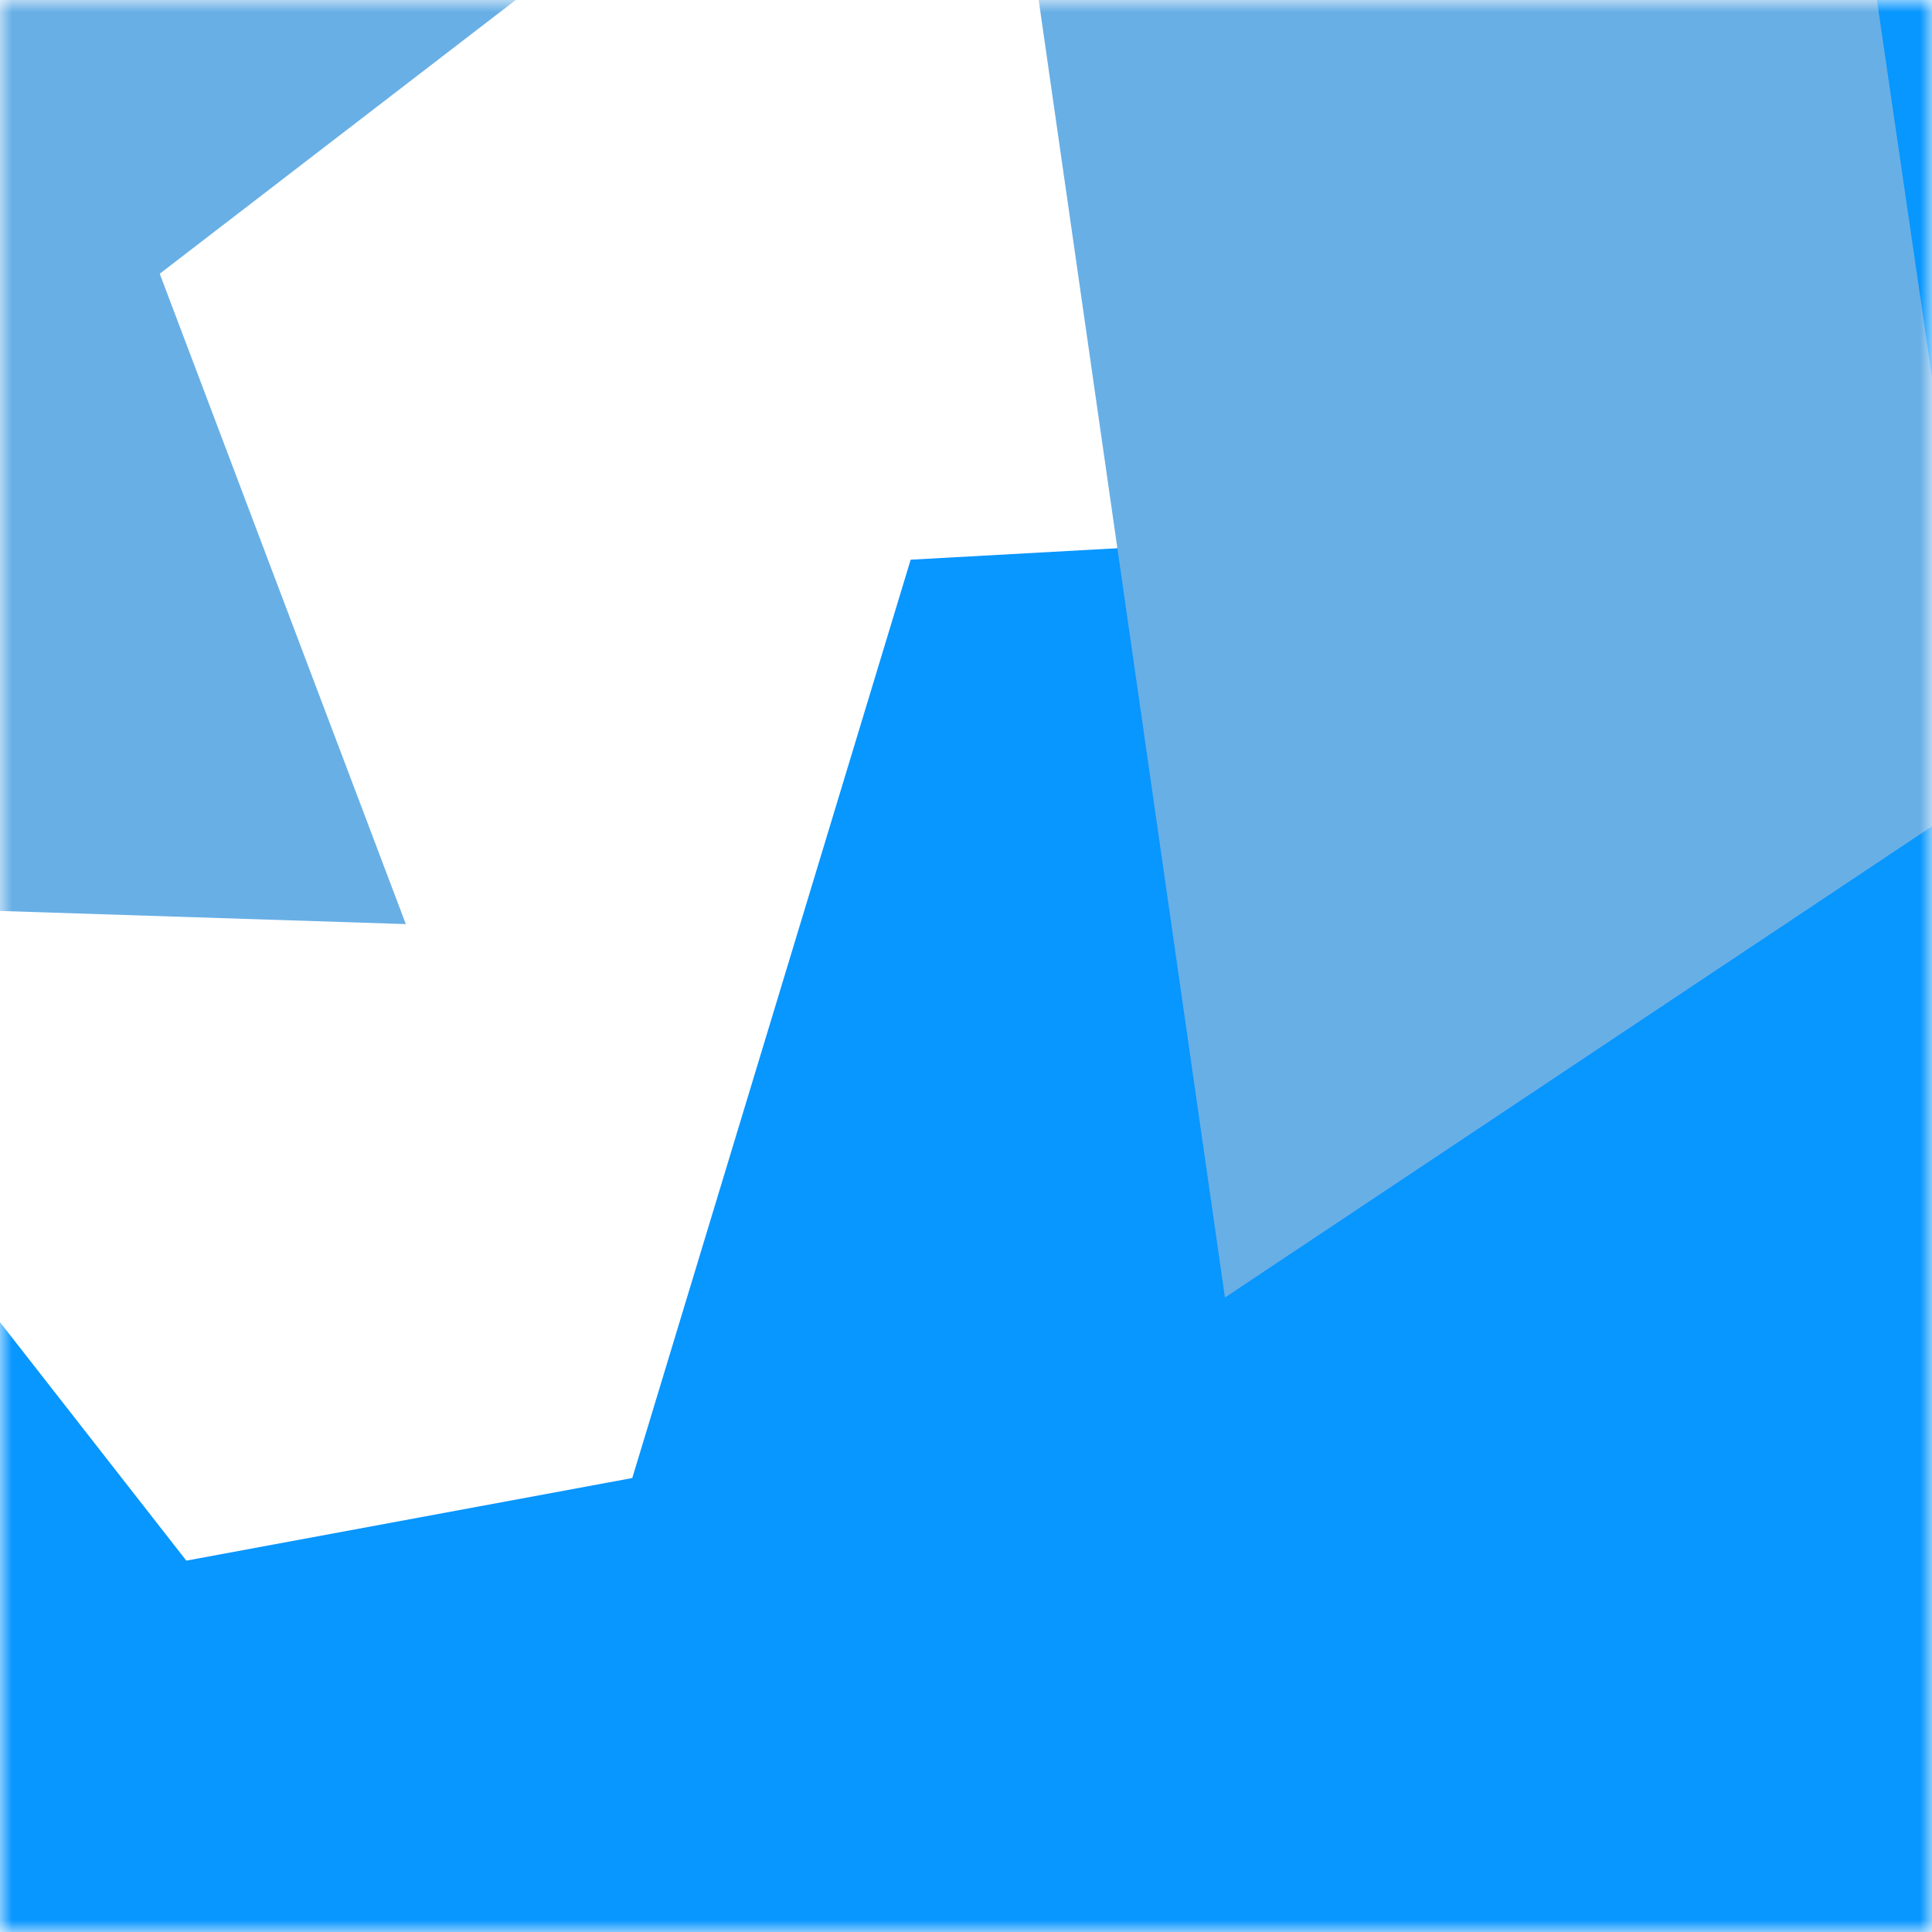 <svg viewBox="0 0 80 80" fill="none" role="img" xmlns="http://www.w3.org/2000/svg" width="128" height="128"><title>Queen Lili</title><mask id="mask__marble" maskUnits="userSpaceOnUse" x="0" y="0" width="80" height="80"><rect width="80" height="80" fill="#FFFFFF"></rect></mask><g mask="url(#mask__marble)"><rect width="80" height="80" fill="#0896ff"></rect><path filter="url(#prefix__filter0_f)" d="M32.414 59.35L50.376 70.5H72.5v-71H33.728L26.5 13.381l19.057 27.08L32.414 59.35z" fill="#ffffff" transform="translate(0 0) rotate(-128 40 40) scale(1.2)"></path><path filter="url(#prefix__filter0_f)" d="M22.216 24L0 46.75l14.108 38.129L78 86l-3.081-59.276-22.378 4.005 12.972 20.186-23.35 27.395L22.215 24z" fill="#68afe6" transform="translate(0 0) rotate(192 40 40) scale(1.2)" style="mix-blend-mode: overlay;"></path></g><defs><filter id="prefix__filter0_f" filterUnits="userSpaceOnUse" color-interpolation-filters="sRGB"><feFlood flood-opacity="0" result="BackgroundImageFix"></feFlood><feBlend in="SourceGraphic" in2="BackgroundImageFix" result="shape"></feBlend><feGaussianBlur stdDeviation="7" result="effect1_foregroundBlur"></feGaussianBlur></filter></defs></svg>
